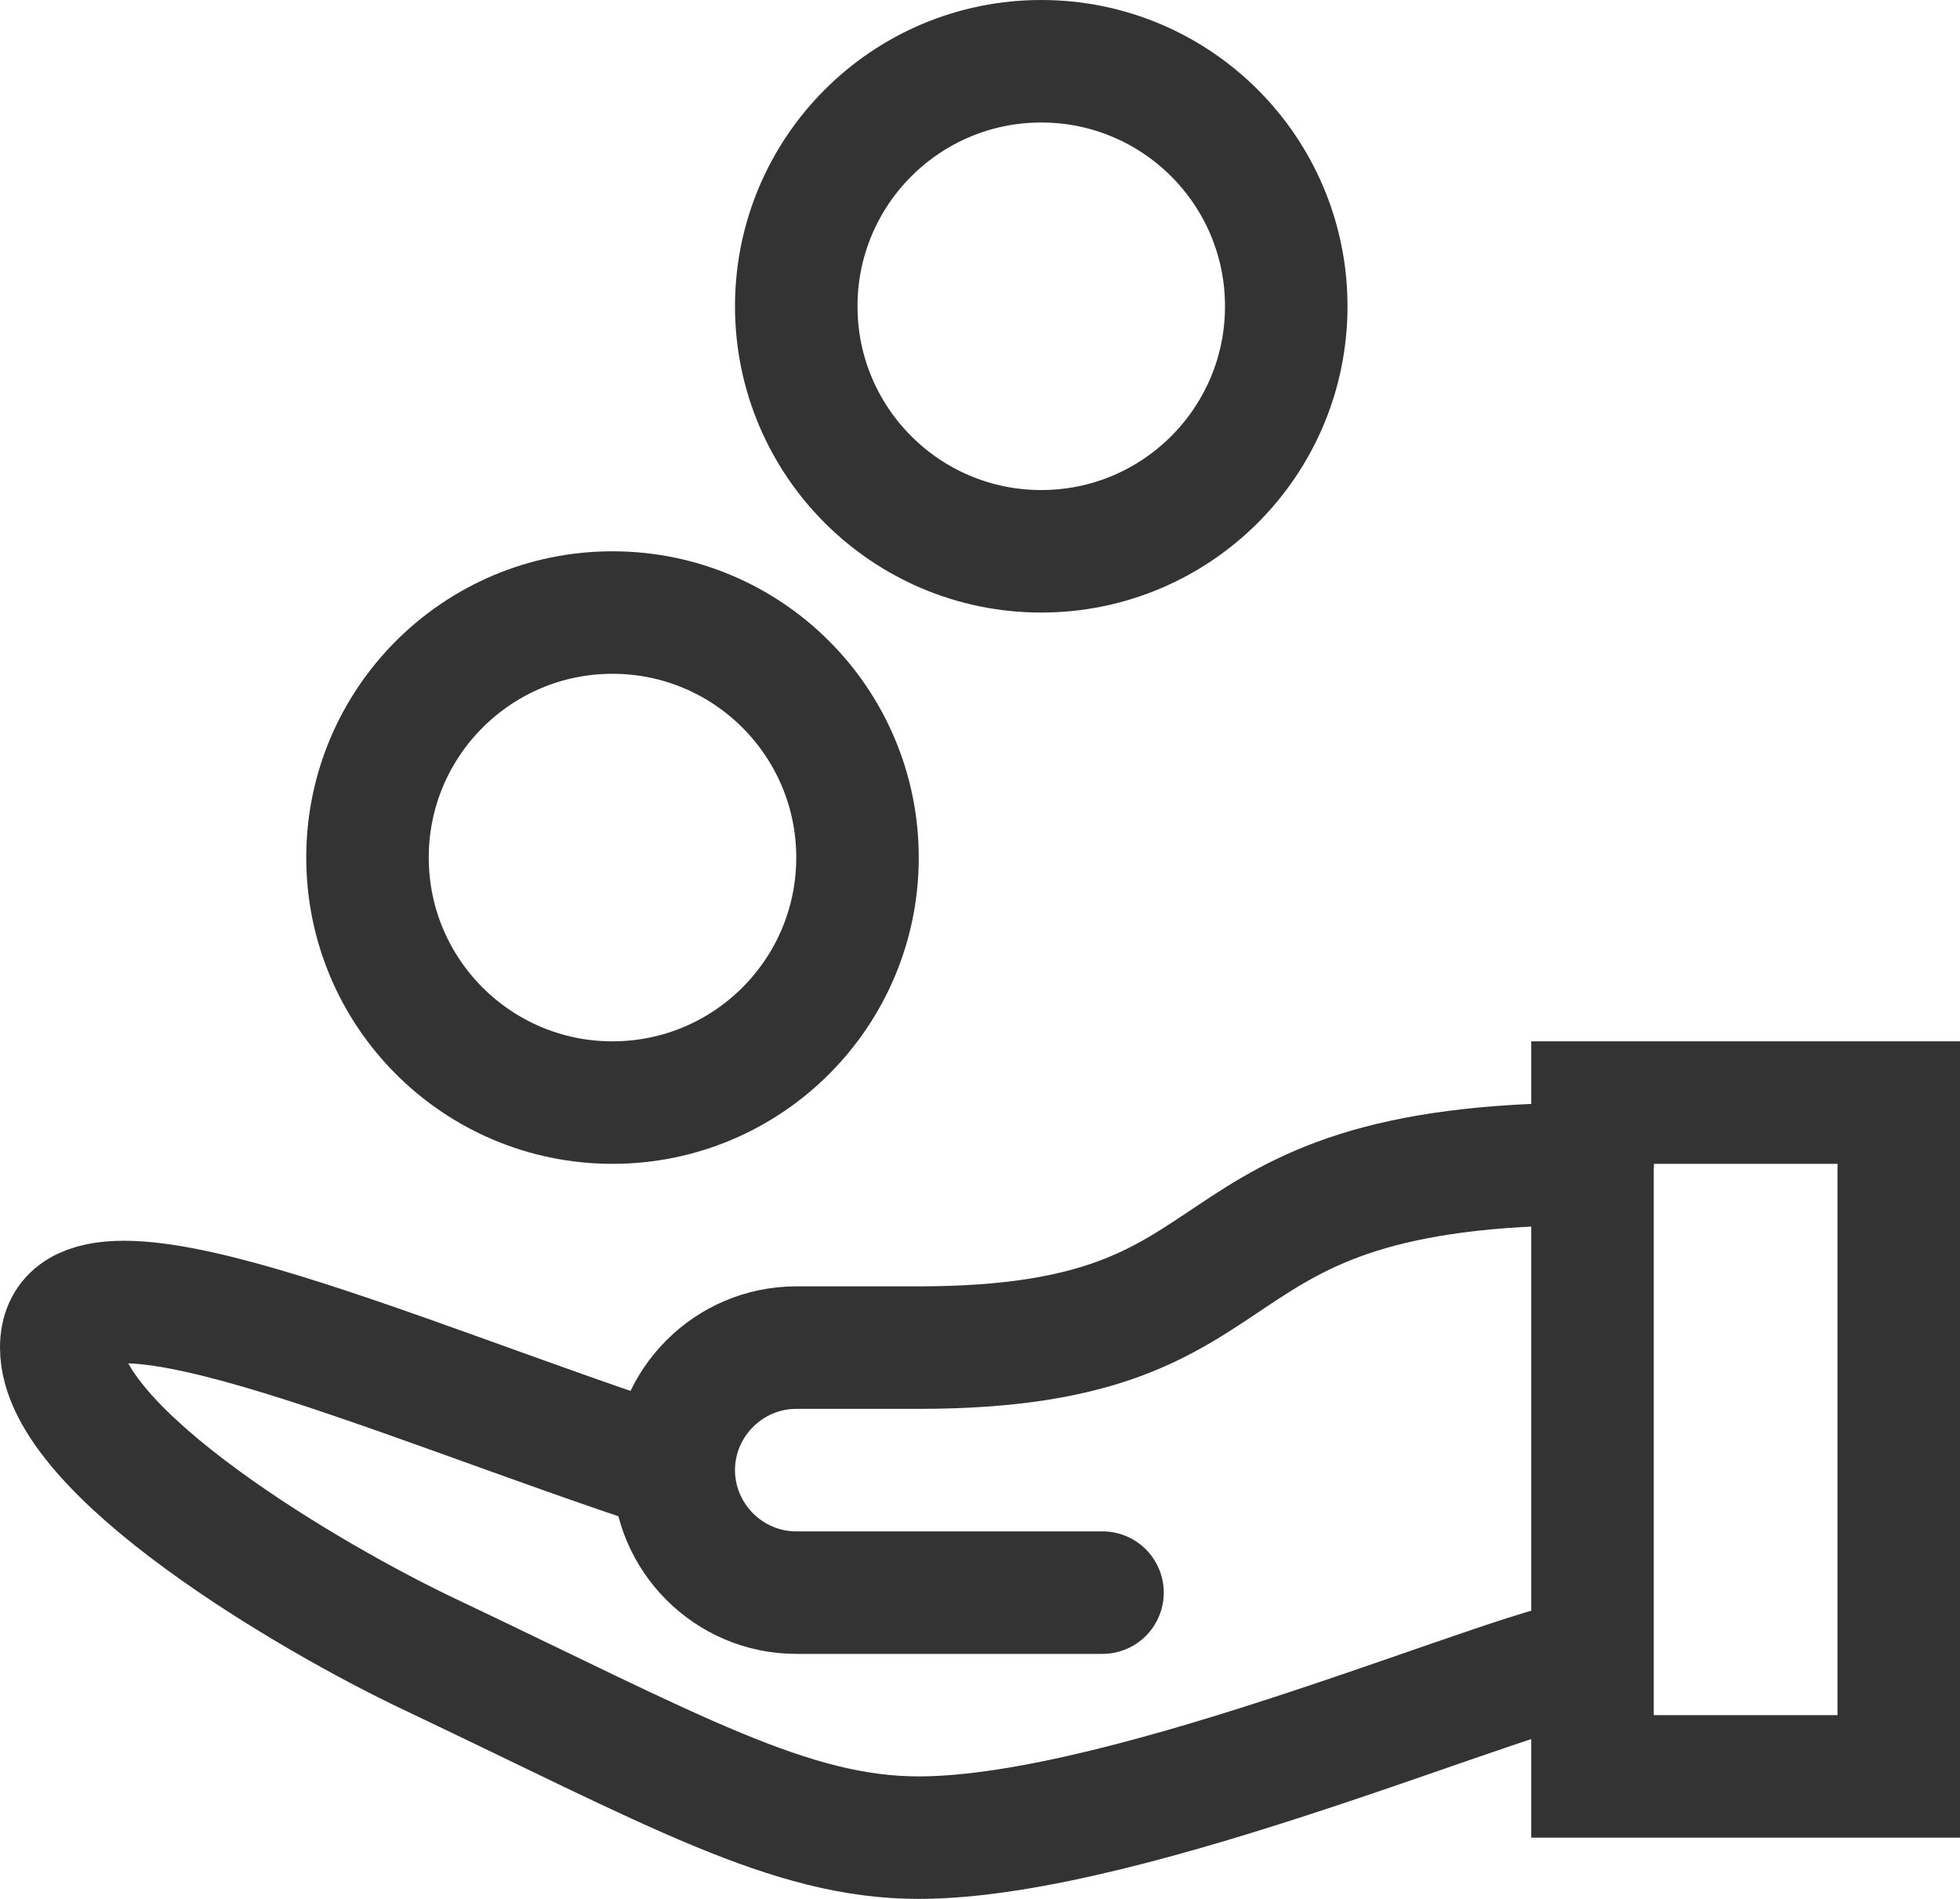 <?xml version="1.0" encoding="utf-8"?>
<!-- Generator: Adobe Illustrator 19.1.0, SVG Export Plug-In . SVG Version: 6.00 Build 0)  -->
<svg version="1.1" id="Layer_1" xmlns="http://www.w3.org/2000/svg" xmlns:xlink="http://www.w3.org/1999/xlink" x="0px" y="0px"
	 viewBox="0 0 32 31" style="enable-background:new 0 0 32 31;" xml:space="preserve">
<style type="text/css">
	.st0{fill:none;stroke:#333333;stroke-width:2;stroke-miterlimit:10;}
	.st1{fill:none;stroke:#333333;stroke-width:2;stroke-linecap:round;stroke-miterlimit:10;}
</style>
<g id="XMLID_1738_">
	<rect id="XMLID_2081_" x="26" y="18" class="st0" width="5" height="11"/>
	<path id="XMLID_2076_" class="st0" d="M26,27"/>
	<path id="XMLID_2056_" class="st0" d="M26,27.1c-1,0-7.5,2.9-11,2.9c-2.1,0-4-1.1-8-3c-1.9-0.9-6-3.3-6-5c0-2,5.4,0.5,10,2"/>
	<path id="XMLID_1988_" class="st0" d="M10.6,23.3"/>
	<circle id="XMLID_1958_" class="st0" cx="17" cy="5" r="4"/>
	<circle id="XMLID_1954_" class="st0" cx="10" cy="14" r="4"/>
	<path id="XMLID_1922_" class="st1" d="M18,26h-5c-1.1,0-2-0.9-2-2l0,0c0-1.1,0.9-2,2-2h2c6,0,4-3,11-3"/>
</g>
</svg>
